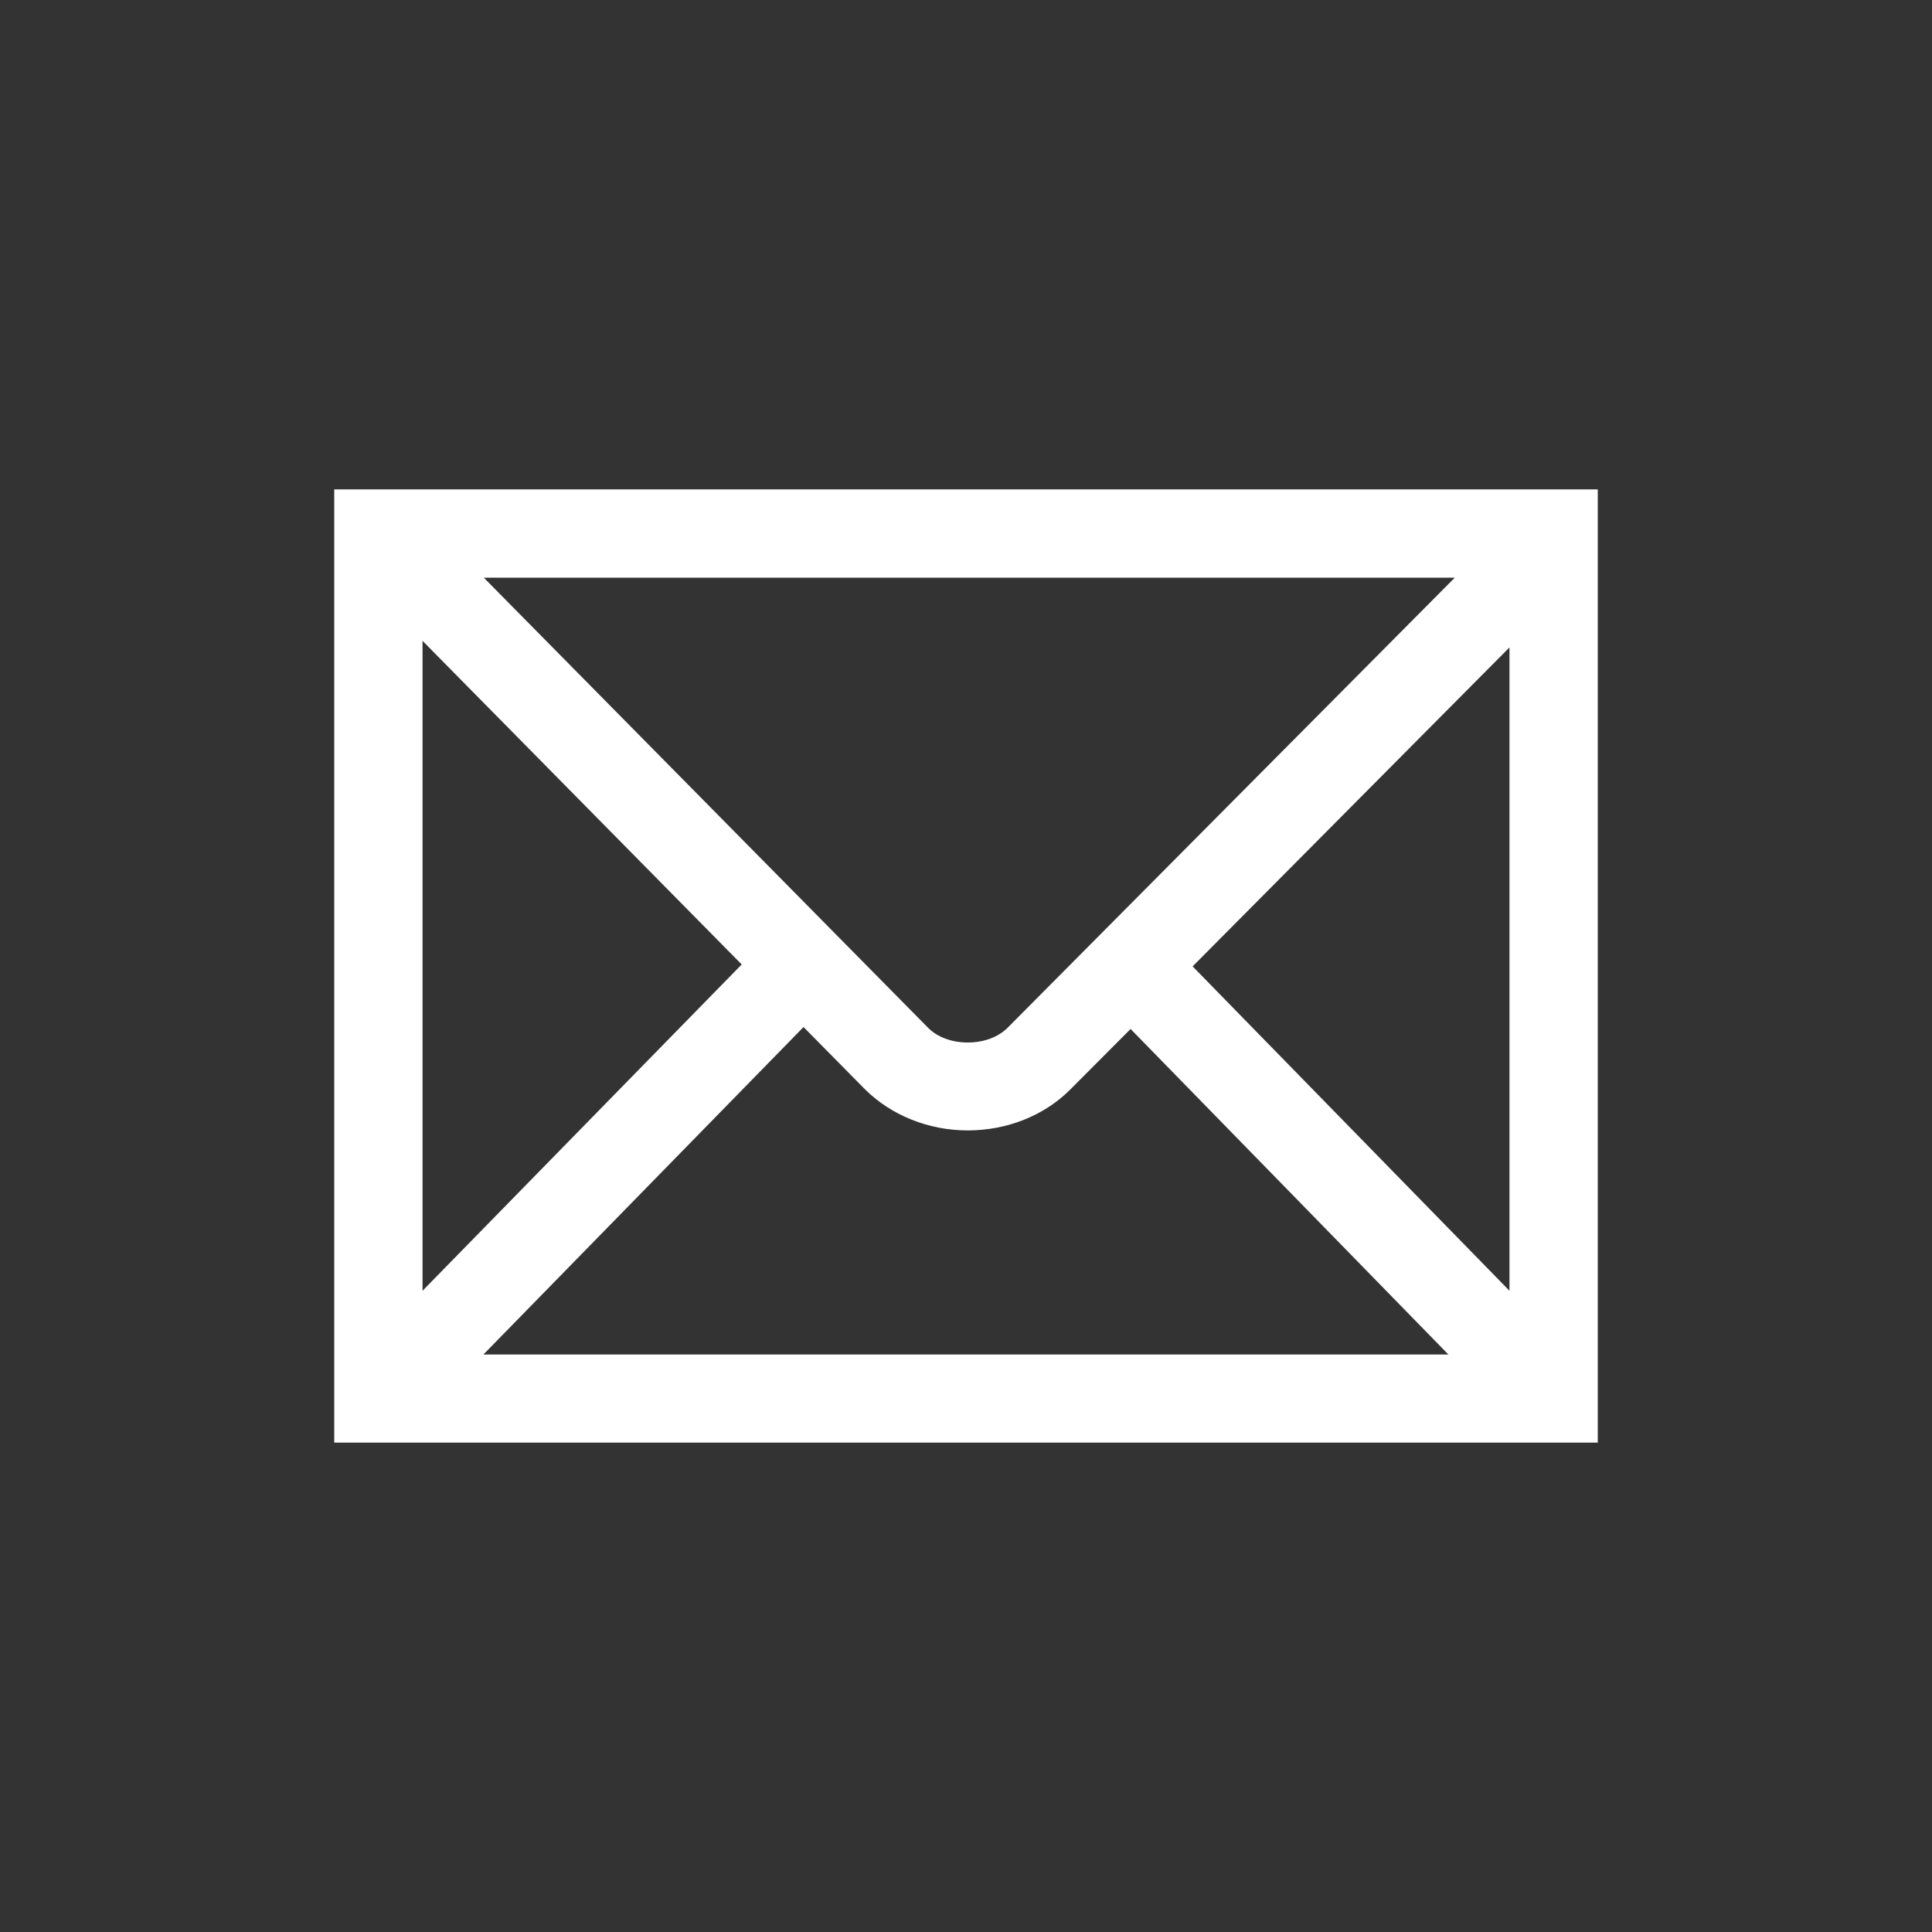 <?xml version="1.0" encoding="utf-8"?>
<!-- Generator: Adobe Illustrator 18.0.0, SVG Export Plug-In . SVG Version: 6.00 Build 0)  -->
<!DOCTYPE svg PUBLIC "-//W3C//DTD SVG 1.1//EN" "http://www.w3.org/Graphics/SVG/1.1/DTD/svg11.dtd">
<svg version="1.1"
	 id="svg2439" xmlns:cc="http://creativecommons.org/ns#" xmlns:svg="http://www.w3.org/2000/svg" xmlns:dc="http://purl.org/dc/elements/1.1/" xmlns:inkscape="http://www.inkscape.org/namespaces/inkscape" xmlns:rdf="http://www.w3.org/1999/02/22-rdf-syntax-ns#" xmlns:sodipodi="http://sodipodi.sourceforge.net/DTD/sodipodi-0.dtd"
	 xmlns="http://www.w3.org/2000/svg" xmlns:xlink="http://www.w3.org/1999/xlink" x="0px" y="0px" viewBox="0 0 1000 1000"
	 enable-background="new 0 0 1000 1000" xml:space="preserve">
<rect x="0" y="0" width="1000" height="1000" fill="#333333" stroke="none"/>
<path fill="#FFFFFF" enable-background="new    " d="M173,253.3v493.4h654V253.3H173z M521.6,531.9c-4.9,4.9-12.4,7.7-20.7,7.7
	c-8.3,0-15.9-2.8-20.8-7.9L250.4,299H753L521.6,531.9z M383.9,499.2L218.7,668.1V331.7L383.9,499.2z M415.9,531.6l31.7,32.1
	c13.5,13.5,32.9,21.4,53.3,21.4s39.6-7.7,53-21.1l31.3-31.4l164.5,168.5H250.2L415.9,531.6z M617.3,500.2l164-165.1v333L617.3,500.2
	z"/>
</svg>
